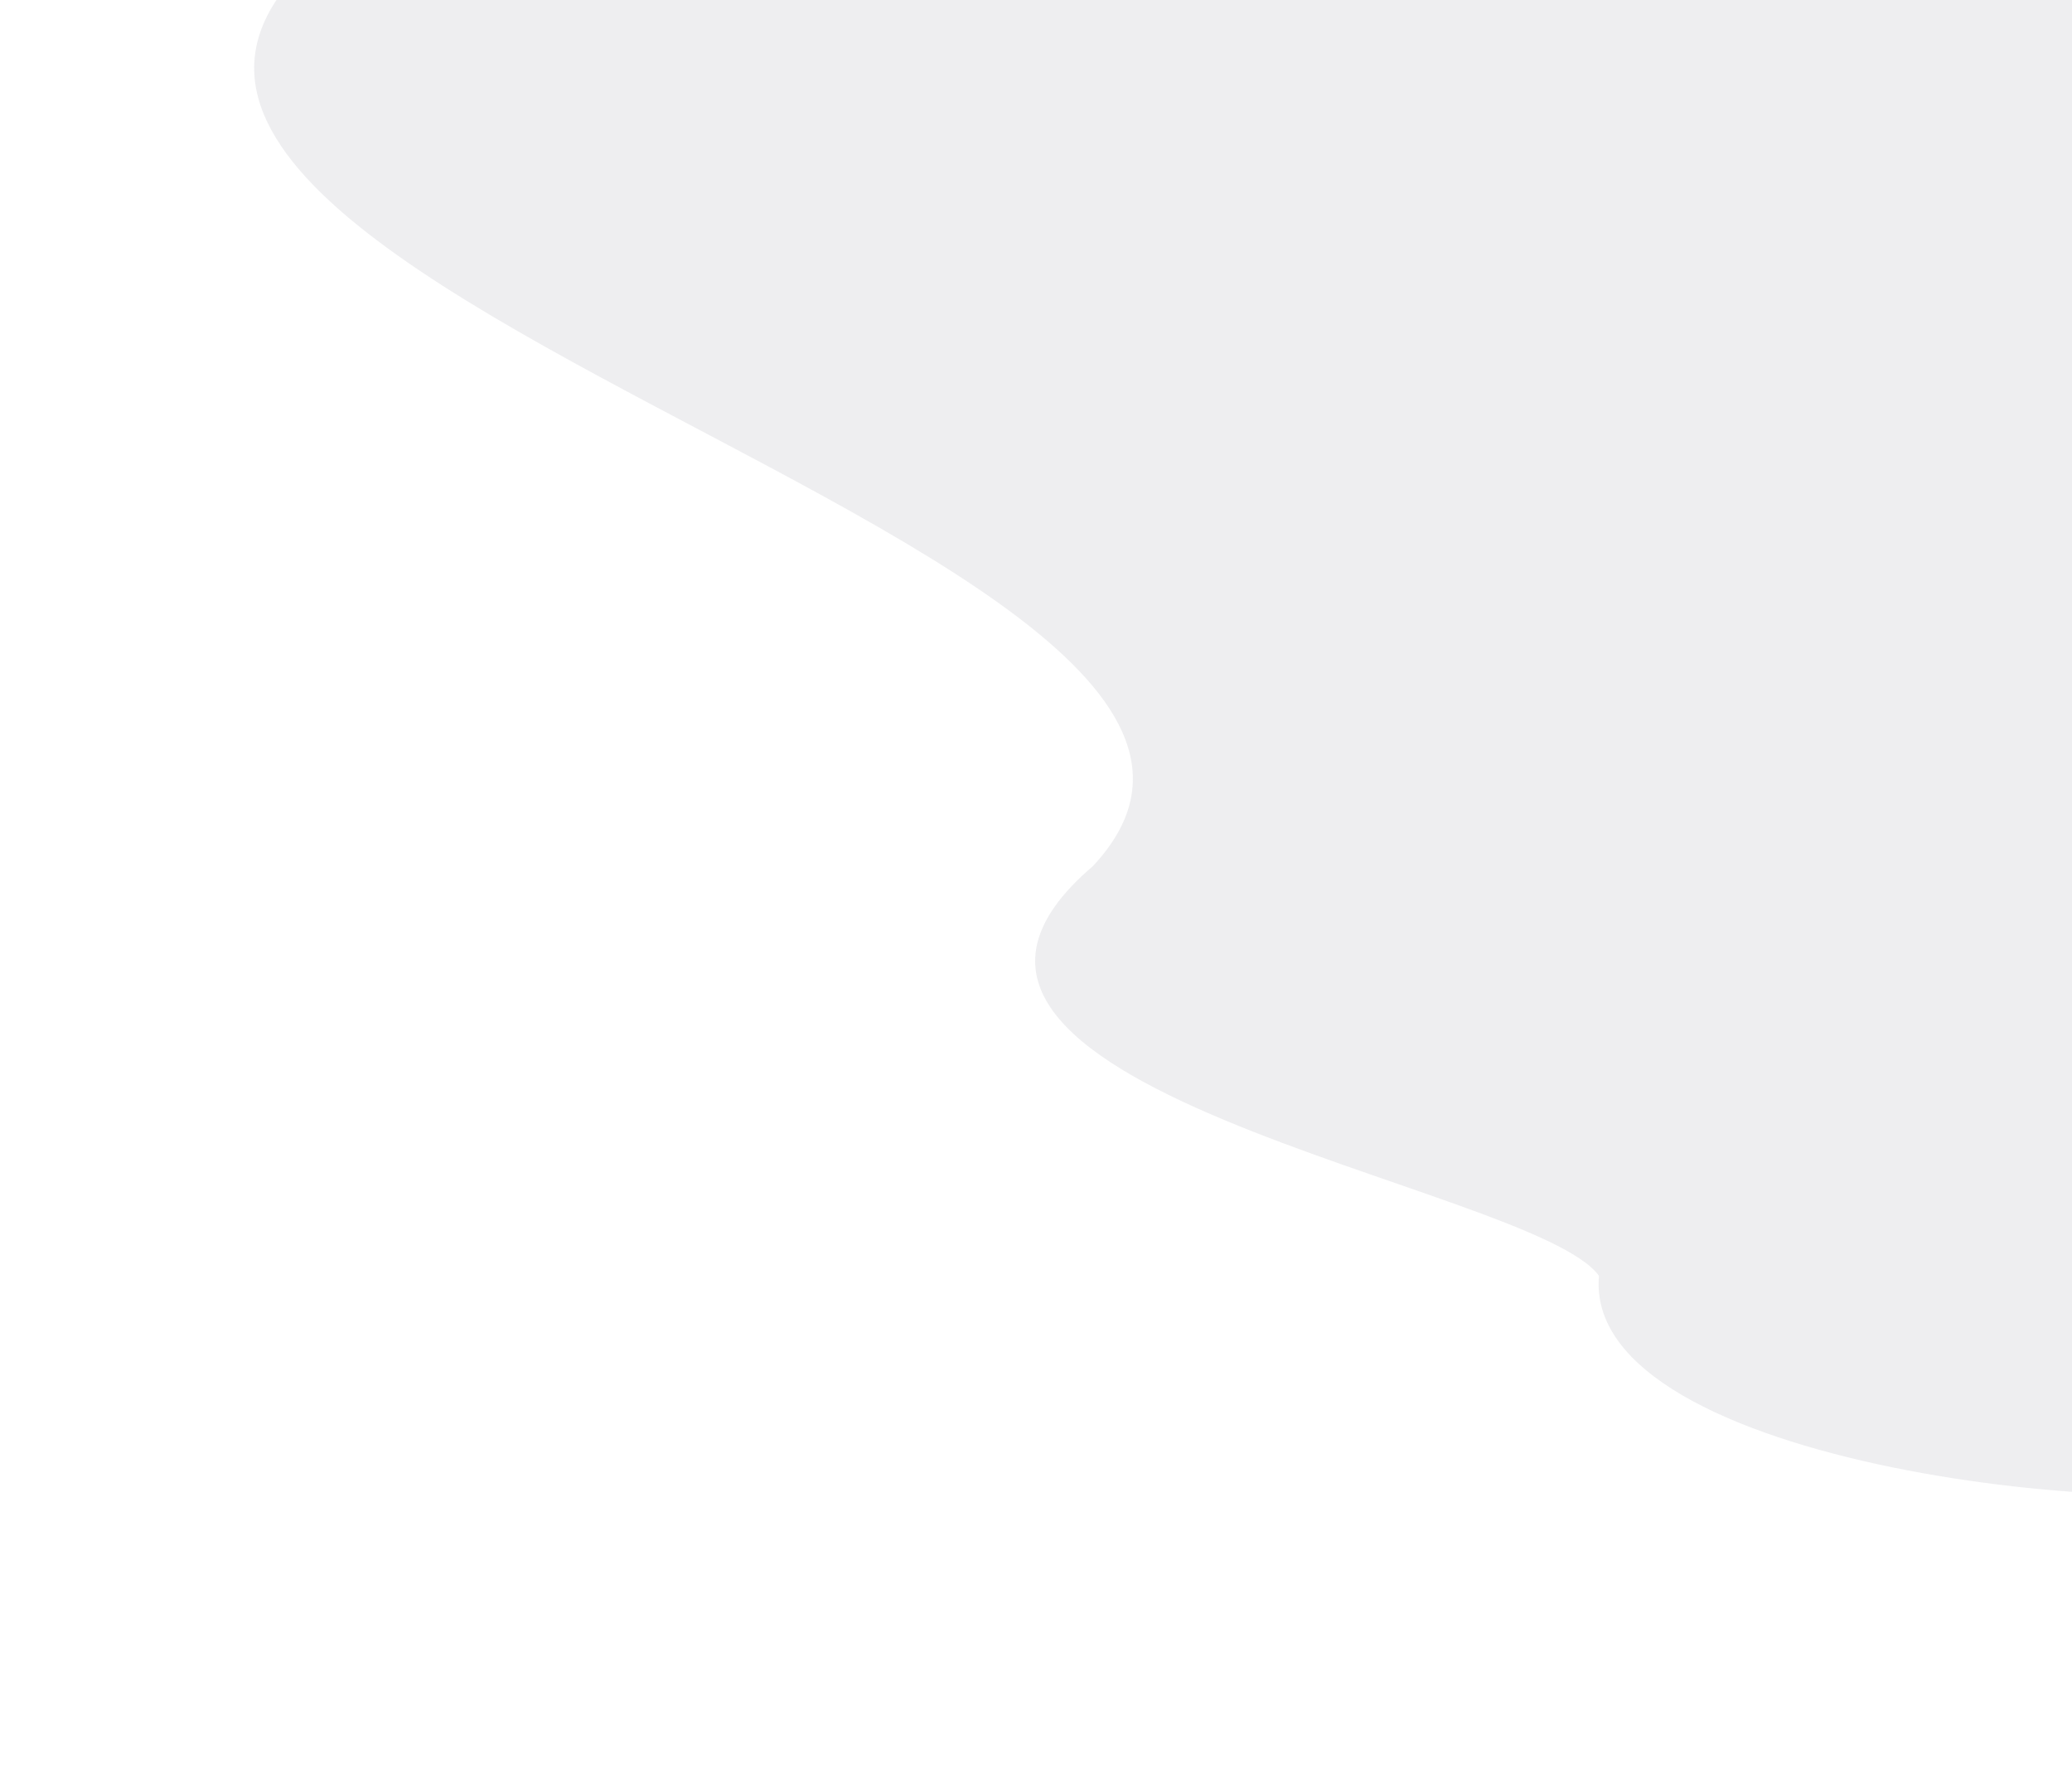 <svg width="702" height="604" viewBox="0 0 702 604" fill="none" xmlns="http://www.w3.org/2000/svg">
<path d="M885.624 74.18C935.073 -56.992 794.315 -54.417 712.051 -31.022C775.693 -308.673 628.762 -85.364 491.613 -142.78C354.465 -200.197 234.535 -149.778 158.403 -46.623C-114.055 81.061 479.328 176.9 370.268 293.407C282.121 368.662 519.227 400.912 541.735 432.193C535.953 497.108 732.739 517.155 780.62 501.448C948.094 426.429 906.897 435.832 955.273 340.414C1042.4 190.735 906.718 105.956 885.624 74.18Z" fill="#52566A" fill-opacity="0.1"/>
</svg>
